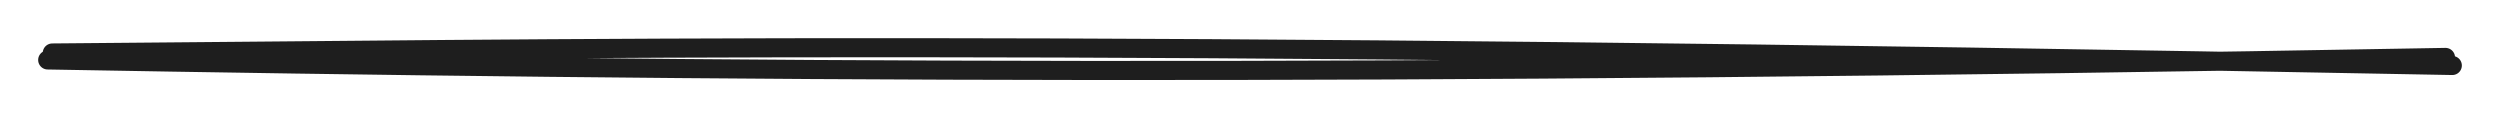 <svg version="1.1" xmlns="http://www.w3.org/2000/svg" viewBox="0 0 523.993 24.771" width="523.993" height="24.771">
  <!-- svg-source:excalidraw -->
  
  <defs>
    <style class="style-fonts">
      
    </style>
    
  </defs>
  <g stroke-linecap="round"><g transform="translate(10.487 12.466) rotate(0 251.429 0)"><path d="M0.47 -1.36 C105.82 -2.17, 210.51 -4.37, 503.51 1.26 M-0.49 0.1 C137.79 2.57, 275.36 3.68, 502.08 -0.43" stroke="#1e1e1e" stroke-width="4" fill="none"></path></g></g><mask></mask></svg>
